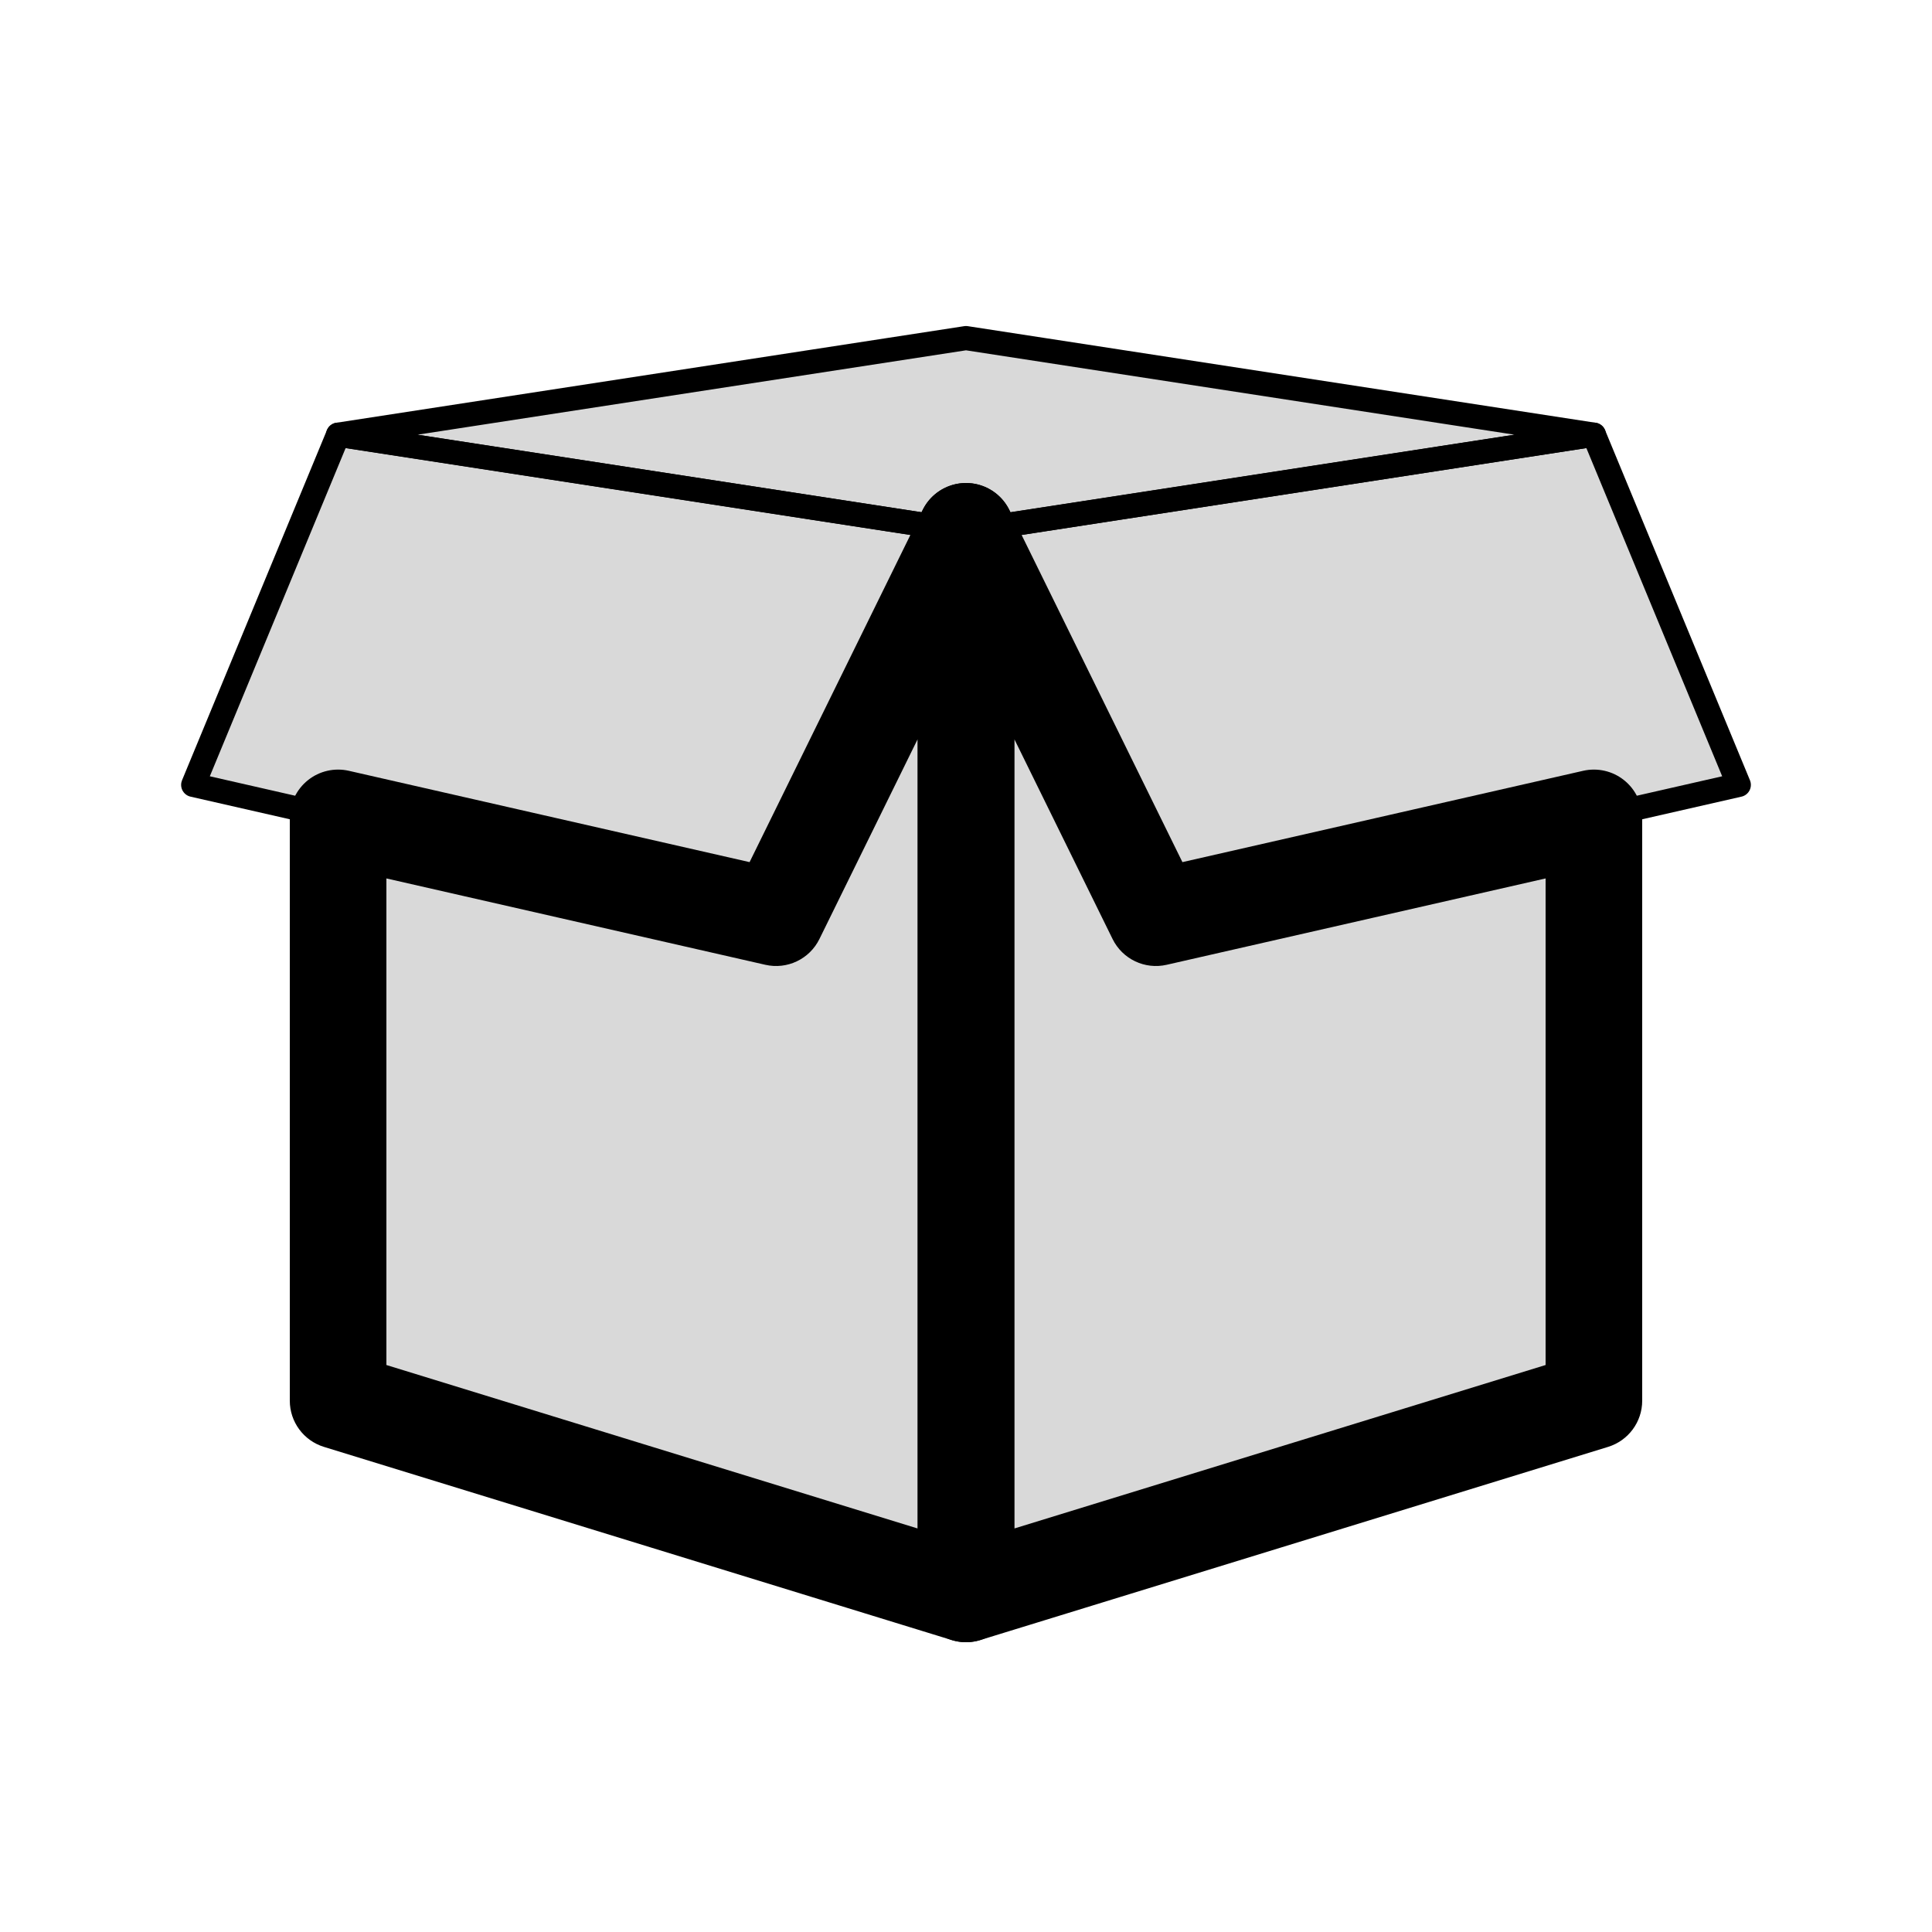 <svg viewBox="0 0 80 80" fill="none">
  <path fill-rule="evenodd" clip-rule="evenodd" d="M40 22V66L66 58V33.867L47.864 38L40 22Z" fill="currentColor" fill-opacity="0.15" />
  <path d="M40 66H38C38 66.635 38.301 67.232 38.812 67.609C39.322 67.986 39.981 68.098 40.588 67.912L40 66ZM40 22L41.795 21.118C41.385 20.283 40.453 19.841 39.547 20.052C38.641 20.262 38 21.07 38 22H40ZM66 58L66.588 59.912C67.427 59.653 68 58.878 68 58H66ZM66 33.867H68C68 33.259 67.723 32.683 67.247 32.304C66.772 31.924 66.149 31.782 65.556 31.917L66 33.867ZM47.864 38L46.069 38.882C46.478 39.714 47.405 40.156 48.308 39.95L47.864 38ZM42 66V22H38V66H42ZM65.412 56.088L39.412 64.088L40.588 67.912L66.588 59.912L65.412 56.088ZM64 33.867V58H68V33.867H64ZM48.308 39.95L66.444 35.817L65.556 31.917L47.42 36.05L48.308 39.95ZM38.205 22.882L46.069 38.882L49.659 37.118L41.795 21.118L38.205 22.882Z" fill="currentColor" />
  <path d="M66 18L40 22L47.864 38L72 32.5L66 18Z" fill="currentColor" fill-opacity="0.15" stroke="currentColor" stroke-linecap="round" stroke-linejoin="round" />
  <path fill-rule="evenodd" clip-rule="evenodd" d="M40 22V66L14 58V33.867L32.136 38L40 22Z" fill="currentColor" fill-opacity="0.15" />
  <path d="M40 66H42C42 66.635 41.699 67.232 41.188 67.609C40.678 67.986 40.019 68.098 39.412 67.912L40 66ZM40 22L38.205 21.118C38.615 20.283 39.547 19.841 40.453 20.052C41.359 20.262 42 21.07 42 22H40ZM14 58L13.412 59.912C12.573 59.653 12 58.878 12 58H14ZM14 33.867H12C12 33.259 12.277 32.683 12.753 32.304C13.228 31.924 13.851 31.782 14.444 31.917L14 33.867ZM32.136 38L33.931 38.882C33.522 39.714 32.595 40.156 31.692 39.95L32.136 38ZM38 66V22H42V66H38ZM14.588 56.088L40.588 64.088L39.412 67.912L13.412 59.912L14.588 56.088ZM16 33.867V58H12V33.867H16ZM31.692 39.95L13.556 35.817L14.444 31.917L32.58 36.05L31.692 39.95ZM41.795 22.882L33.931 38.882L30.341 37.118L38.205 21.118L41.795 22.882Z" fill="currentColor" />
  <path d="M14 18L40 22L32.136 38L8 32.5L14 18Z" fill="currentColor" fill-opacity="0.15" stroke="currentColor" stroke-linecap="round" stroke-linejoin="round" />
  <path d="M14 18L40 22L66 18L40 14L14 18Z" fill="currentColor" fill-opacity="0.15" stroke="currentColor" stroke-linecap="round" stroke-linejoin="round" />
</svg>
